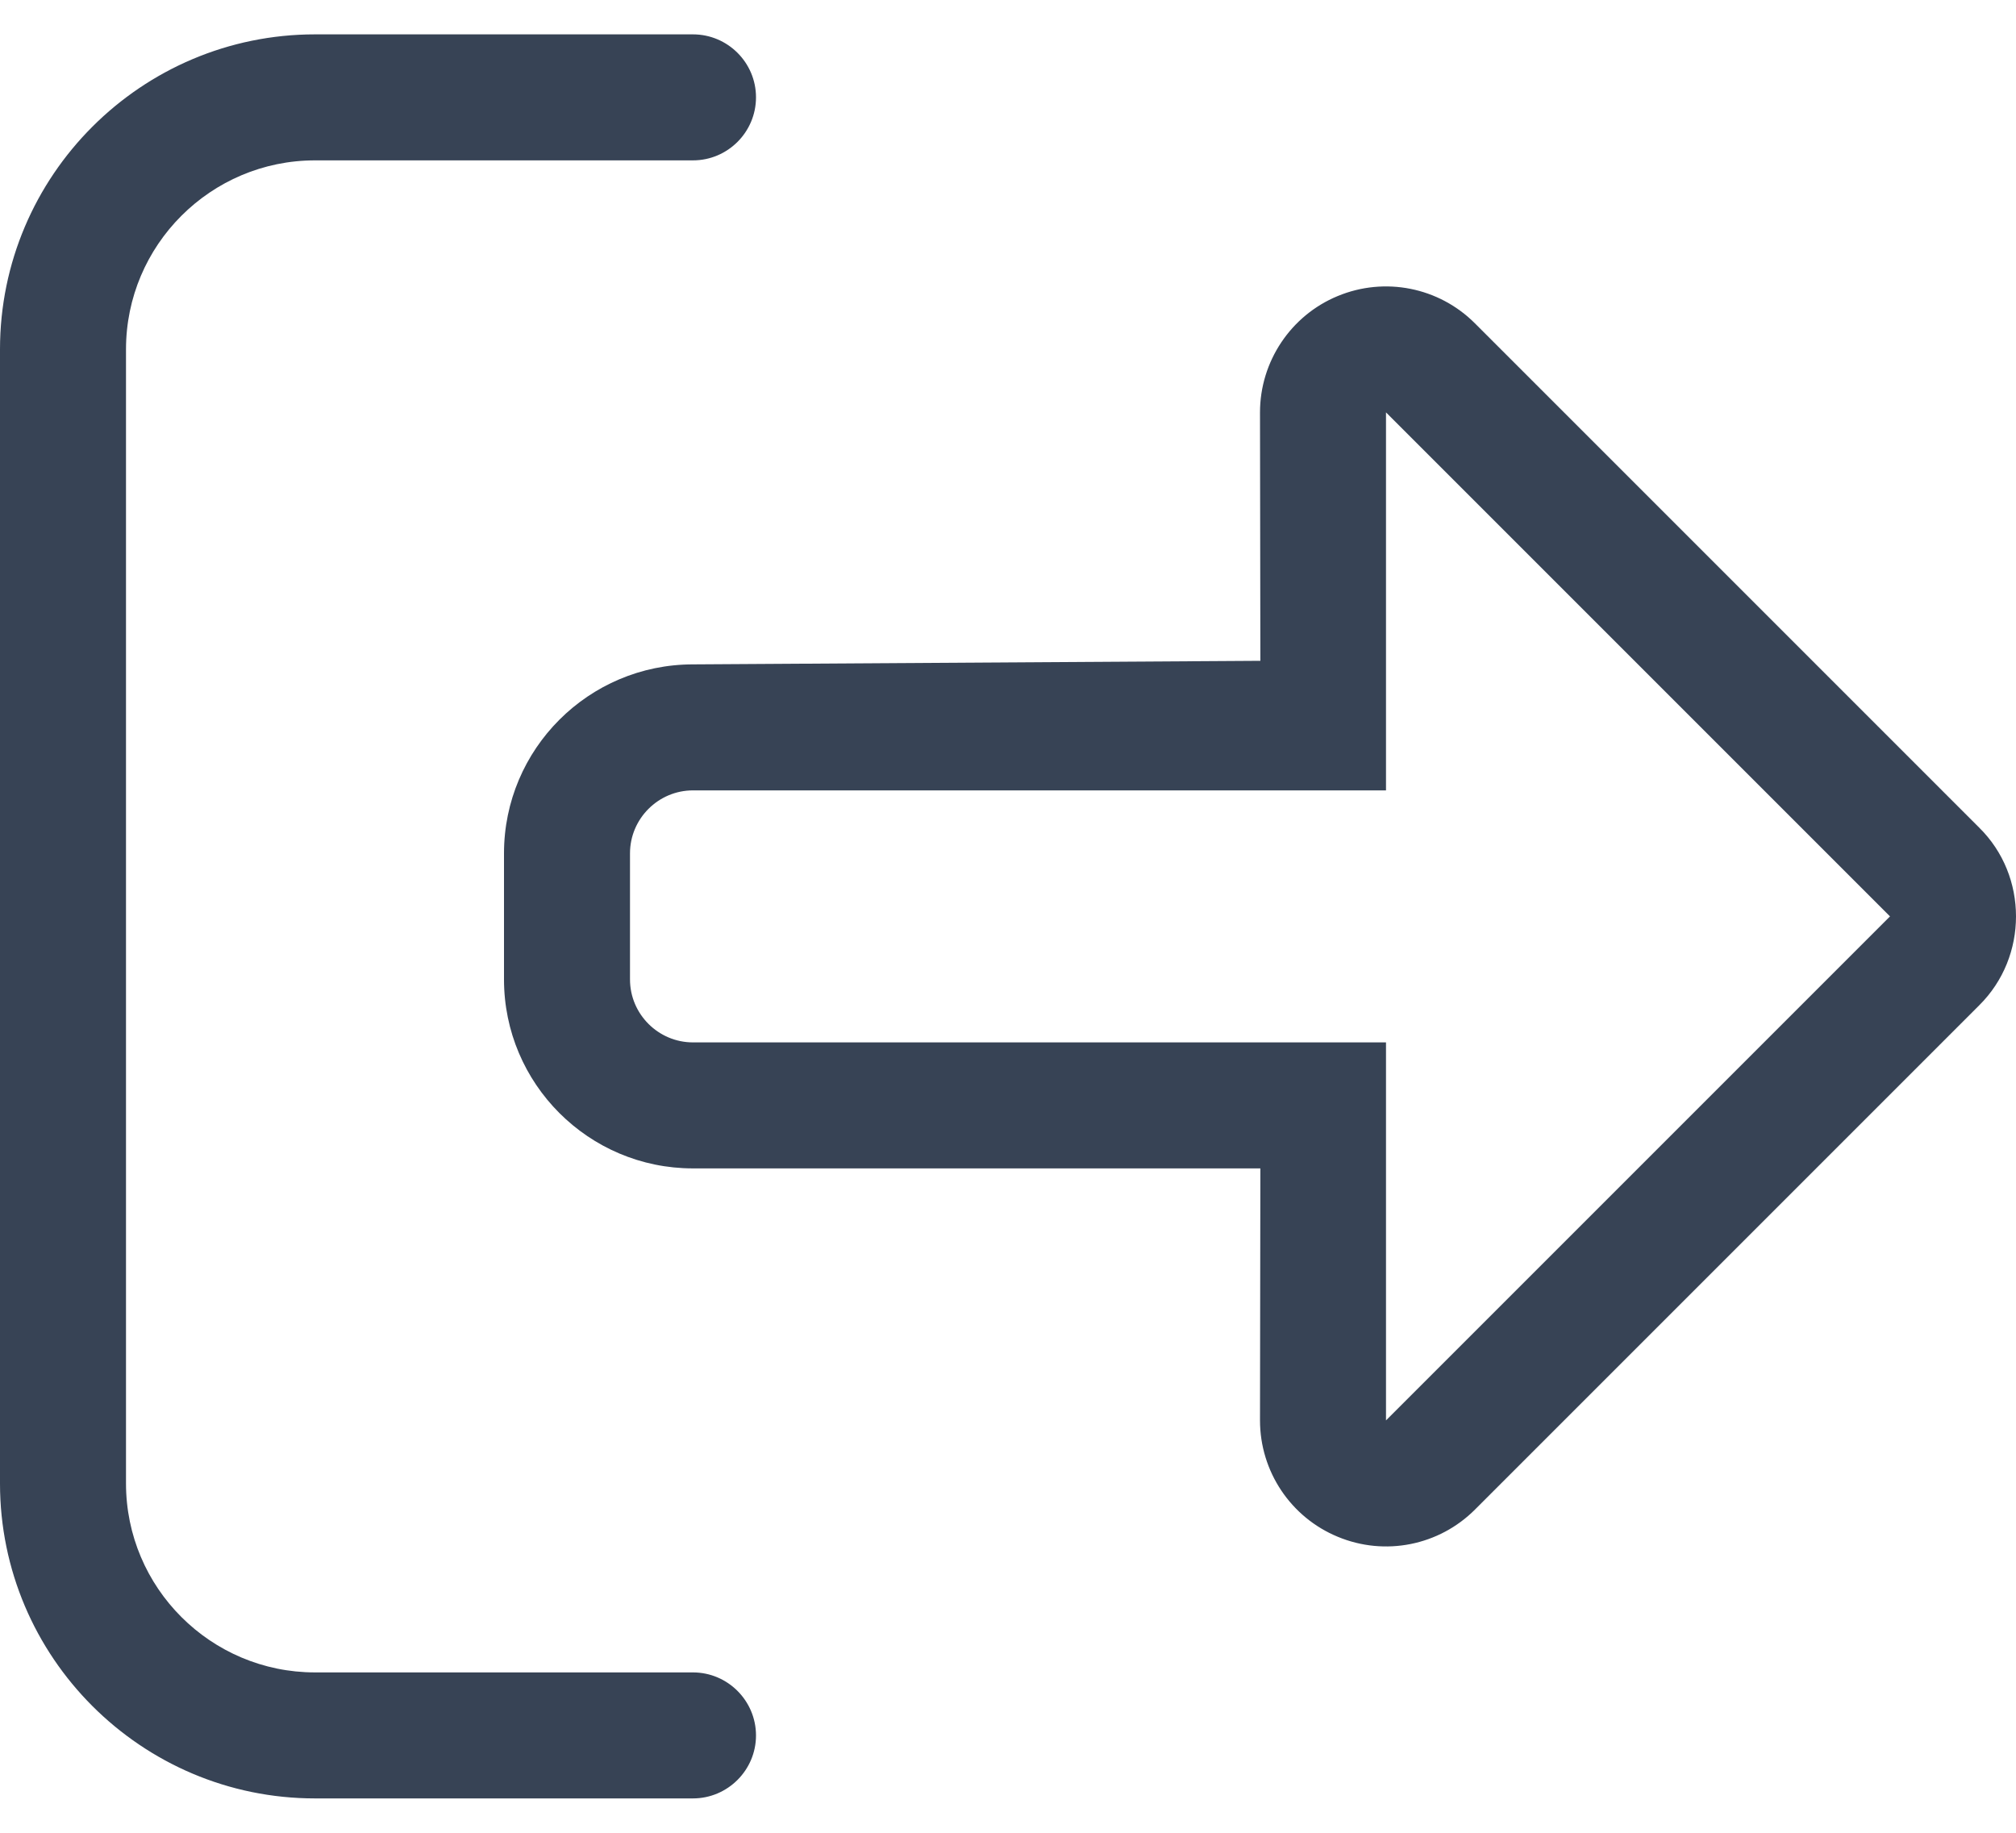 <svg width="22" height="20" viewBox="0 0 22 20" fill="none" xmlns="http://www.w3.org/2000/svg">
<path id="Vector" d="M7.562 18.25H3.438C2.3 18.25 1.375 17.326 1.375 16.188V3.812C1.375 2.675 2.3 1.75 3.438 1.75H7.562C7.941 1.75 8.25 1.442 8.25 1.062C8.25 0.683 7.941 0.375 7.562 0.375H3.438C1.542 0.375 0 1.917 0 3.812V16.188C0 18.082 1.542 19.625 3.438 19.625H7.562C7.941 19.625 8.25 19.316 8.25 18.938C8.25 18.559 7.941 18.25 7.562 18.25ZM21.596 9.029L16.096 3.529C15.703 3.135 15.112 3.017 14.597 3.231C14.085 3.443 13.75 3.946 13.75 4.5L13.754 7.211L7.562 7.25C6.424 7.25 5.5 8.174 5.5 9.312V10.688C5.5 11.826 6.424 12.75 7.562 12.75L13.754 12.75L13.75 15.5C13.75 16.056 14.085 16.558 14.599 16.77C15.113 16.984 15.704 16.866 16.097 16.472L21.597 10.972C21.867 10.705 22 10.352 22 10C22 9.648 21.867 9.295 21.596 9.029ZM15.125 15.5V11.375H7.562C7.184 11.375 6.875 11.066 6.875 10.688V9.312C6.875 8.934 7.184 8.625 7.562 8.625H15.125L15.125 4.5L20.625 10L15.125 15.5Z" fill="#374355"/>
</svg>
